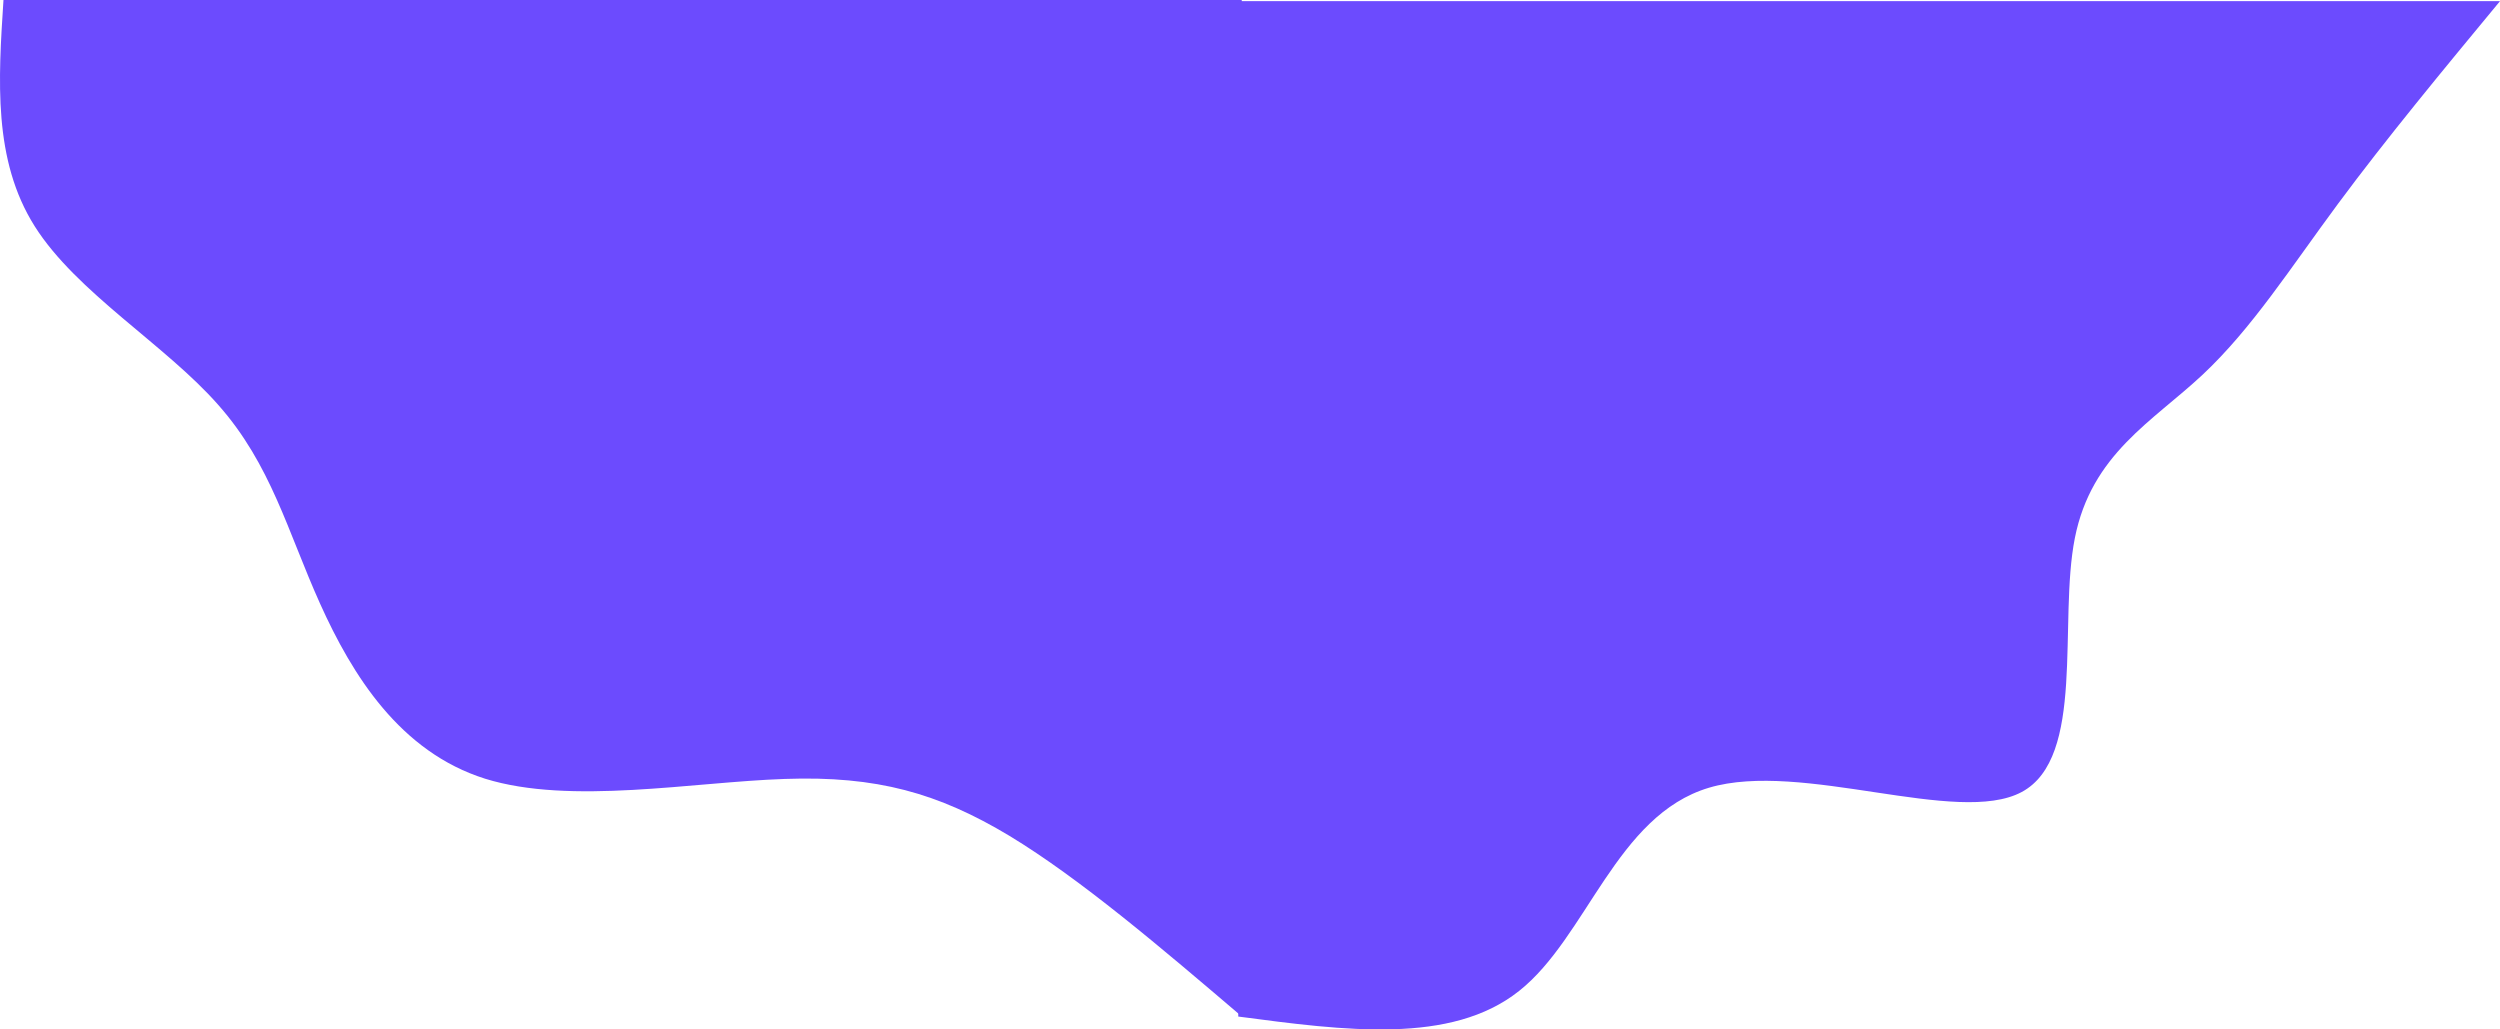 <svg xmlns="http://www.w3.org/2000/svg" width="2160.905" height="889.824" viewBox="0 0 2160.905 889.824">
  <g id="blob-scene-haikei" transform="translate(1 40.609)">
    <g id="Group_4" data-name="Group 4">
      <g id="Group_1" data-name="Group 1" transform="translate(2159.905 838.057) rotate(180)">
        <path id="Path_33" data-name="Path 33" d="M0,888.824c49.149-59.43,98.3-118.861,139.634-174.64s74.606-108.111,117.454-148.272c43.1-40.364,96.03-68.558,110.4-141.173s-9.578-189.65,45.872-219.467,190.3,27.586,270.446,3.651S789.157,79.717,847.884,33.268C906.611-13.384,998.608-1.011,1090.6,11.159V888.824Z" transform="translate(0 -11.157)" fill="#6c4bfe"/>
      </g>
      <g id="Group_2" data-name="Group 2" transform="translate(1069.309 43.864) rotate(90)">
        <path id="Path_34" data-name="Path 34" d="M878.565,0c-59.492,69.753-118.983,139.507-156.14,200.85-36.954,61.591-51.979,114.524-49.136,194.172,2.64,79.4,22.741,185.267-.2,258.978-23.147,73.464-89.339,114.772-151.47,142.723s-120.2,42.3-171.774,88.058c-51.776,45.513-97.054,122.44-154.312,158.553S69.034,1074.747,0,1070.3V0Z" transform="translate(-84.473 -3)" fill="#6c4bfe"/>
      </g>
    </g>
  </g>
</svg>
